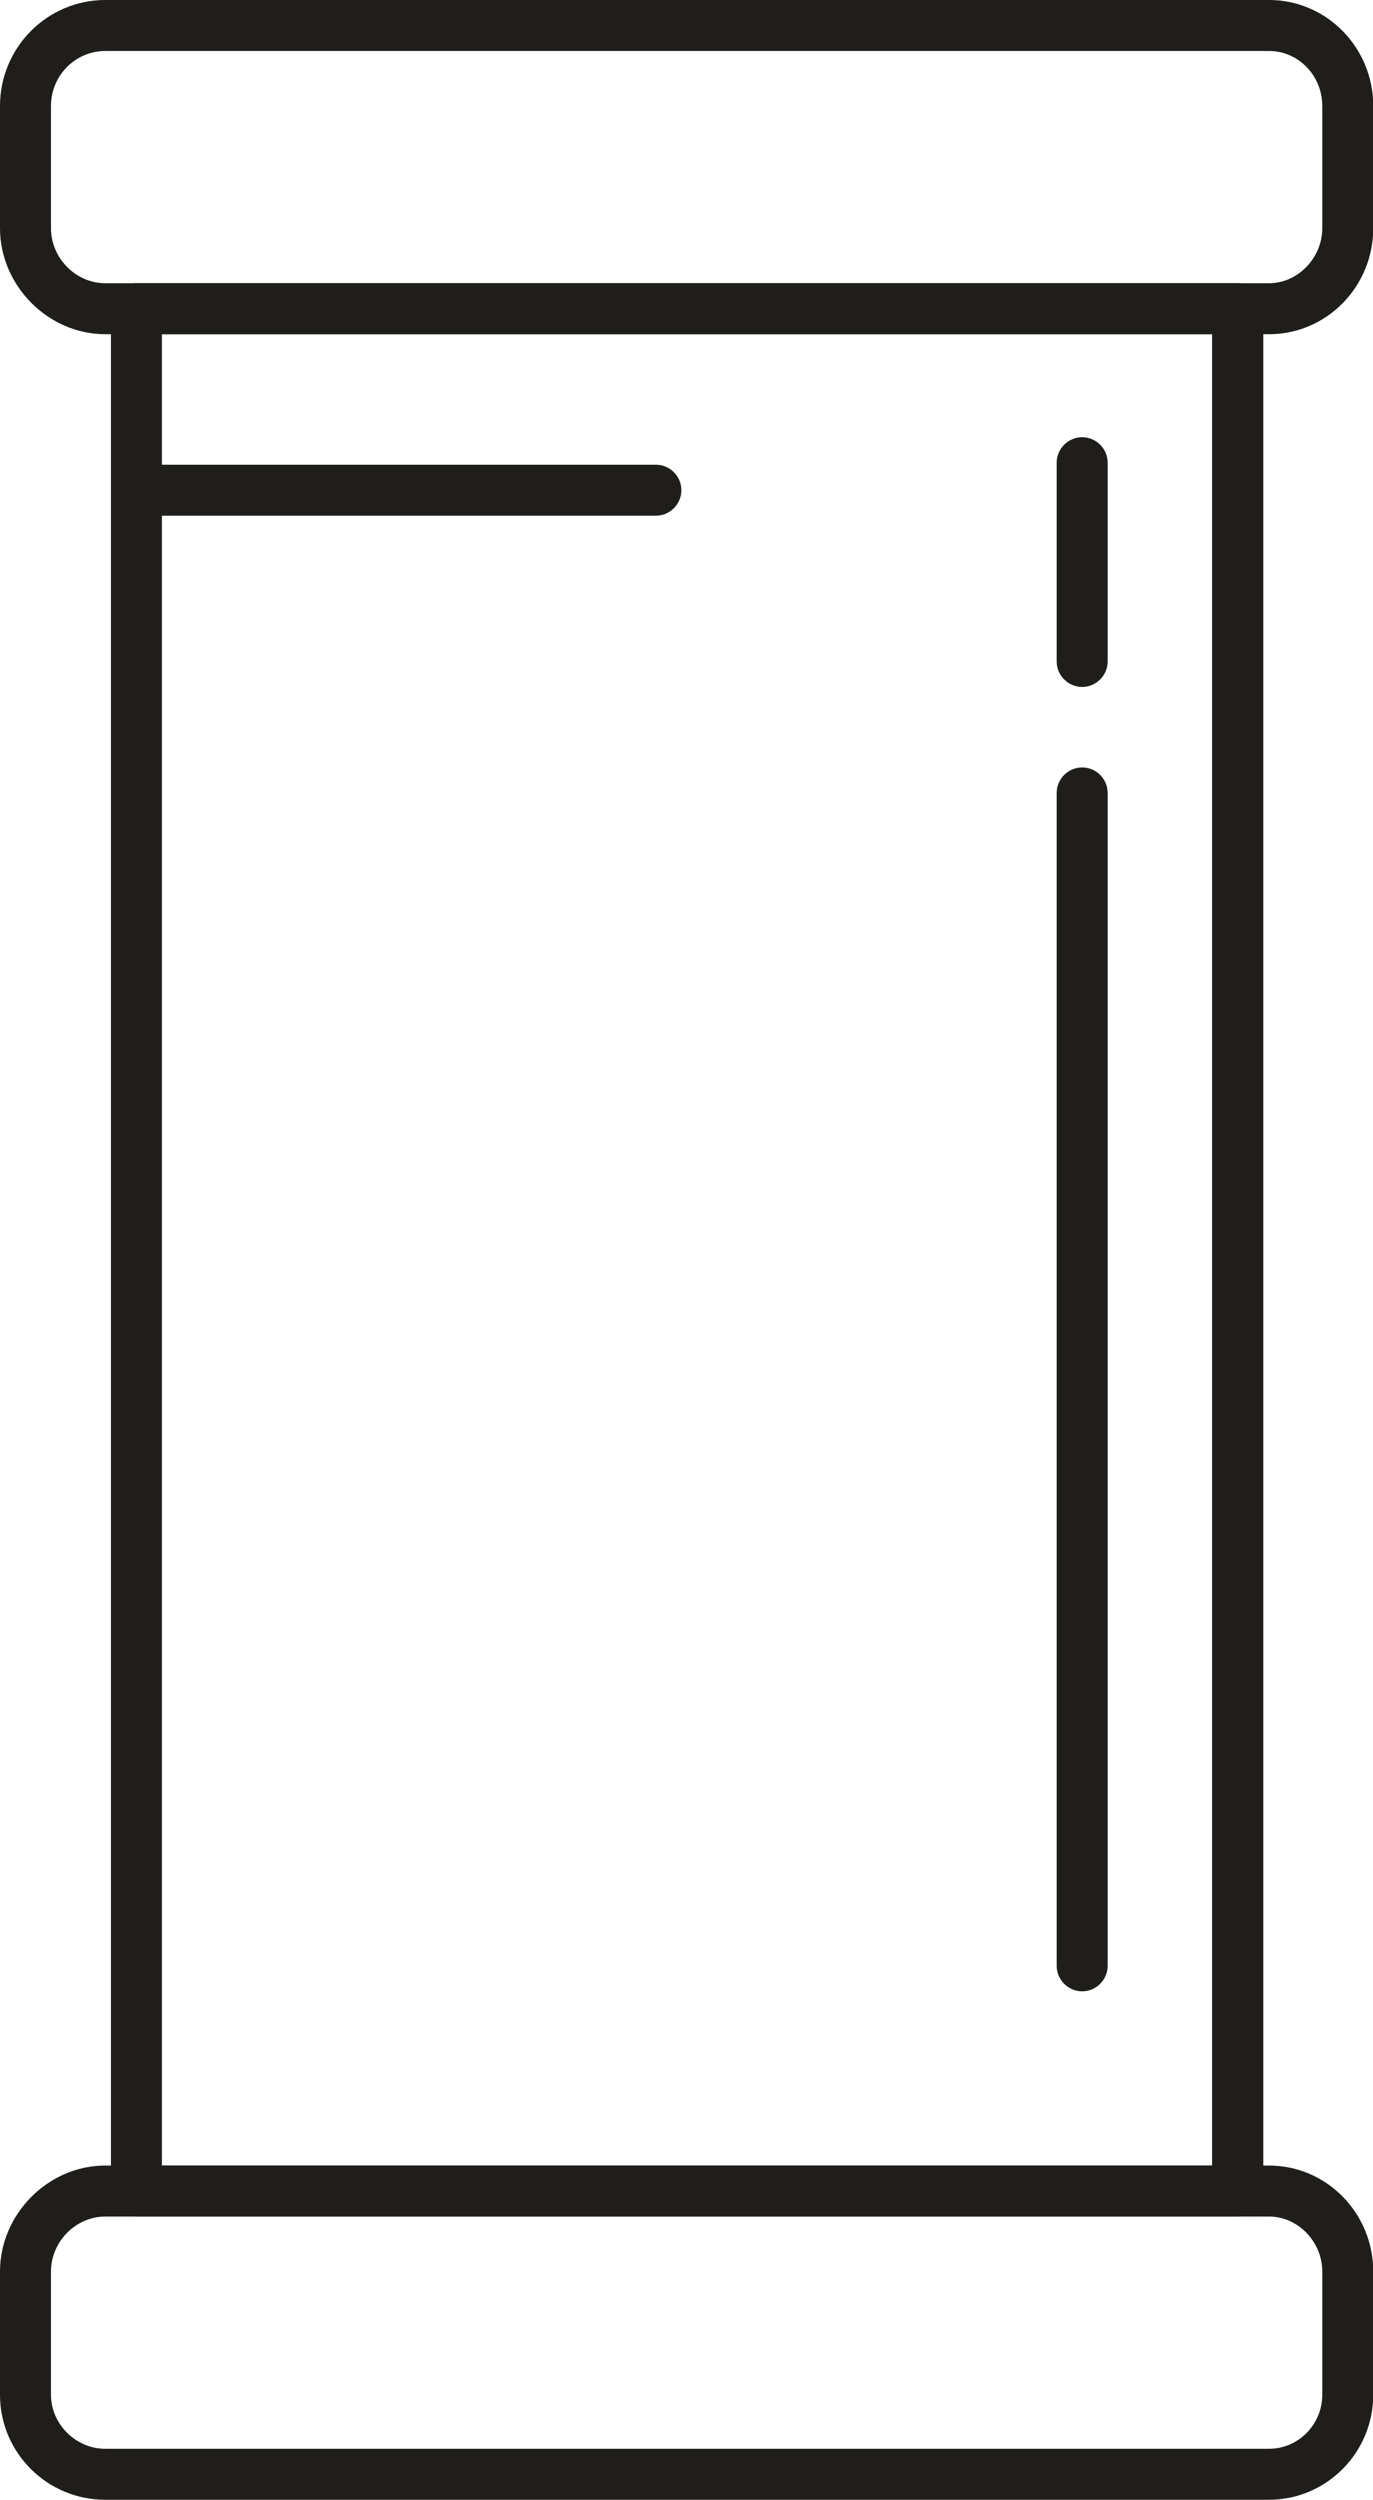 <?xml version="1.0" encoding="UTF-8"?><svg fill="#BD9B53" id="Layer_2" xmlns="http://www.w3.org/2000/svg" viewBox="0 0 54.95 100"><defs><style>.cls-1{fill:#201e1b;}</style></defs><g id="Layer_1-2"><path class="cls-1" d="m49.53,88.67H5.46c-.56,0-1.02-.46-1.02-1.02V12.35c0-.56.46-1.02,1.02-1.02h44.08c.56,0,1.02.46,1.02,1.02v75.3c0,.56-.46,1.02-1.02,1.02Zm-43.06-2.04h42.04V13.37H6.48v5.22h19.77c.56,0,1.02.46,1.02,1.02s-.46,1.02-1.02,1.02H6.48v66Zm36.84-6.97c-.56,0-1.02-.46-1.02-1.02V31.72c0-.56.46-1.02,1.02-1.02s1.02.46,1.02,1.02v46.92c0,.56-.46,1.02-1.02,1.02Zm0-52.18c-.56,0-1.02-.46-1.02-1.02v-7.95c0-.56.46-1.02,1.02-1.02s1.02.46,1.02,1.02v7.95c0,.56-.46,1.02-1.02,1.02Z"/><path class="cls-1" d="m50.79,13.37H4.21c-2.28,0-4.21-1.94-4.21-4.24v-4.89C0,1.9,1.89,0,4.21,0h46.58c2.3,0,4.17,1.9,4.17,4.24v4.89c0,2.34-1.87,4.24-4.17,4.24ZM4.21,2.04c-1.2,0-2.17.99-2.17,2.2v4.89c0,1.19.99,2.2,2.17,2.2h46.58c1.15,0,2.13-1.01,2.13-2.2v-4.89c0-1.21-.95-2.2-2.13-2.2H4.21Z"/><path class="cls-1" d="m50.79,100H4.21c-2.32,0-4.21-1.88-4.21-4.2v-4.93c0-2.3,1.93-4.24,4.21-4.24h46.58c2.3,0,4.17,1.9,4.17,4.24v4.93c0,2.31-1.87,4.2-4.17,4.2Zm-46.58-11.33c-1.18,0-2.17,1.01-2.17,2.2v4.93c0,1.17.99,2.16,2.17,2.16h46.58c1.17,0,2.13-.97,2.13-2.16v-4.93c0-1.19-.97-2.2-2.13-2.2H4.21Z"/></g></svg>